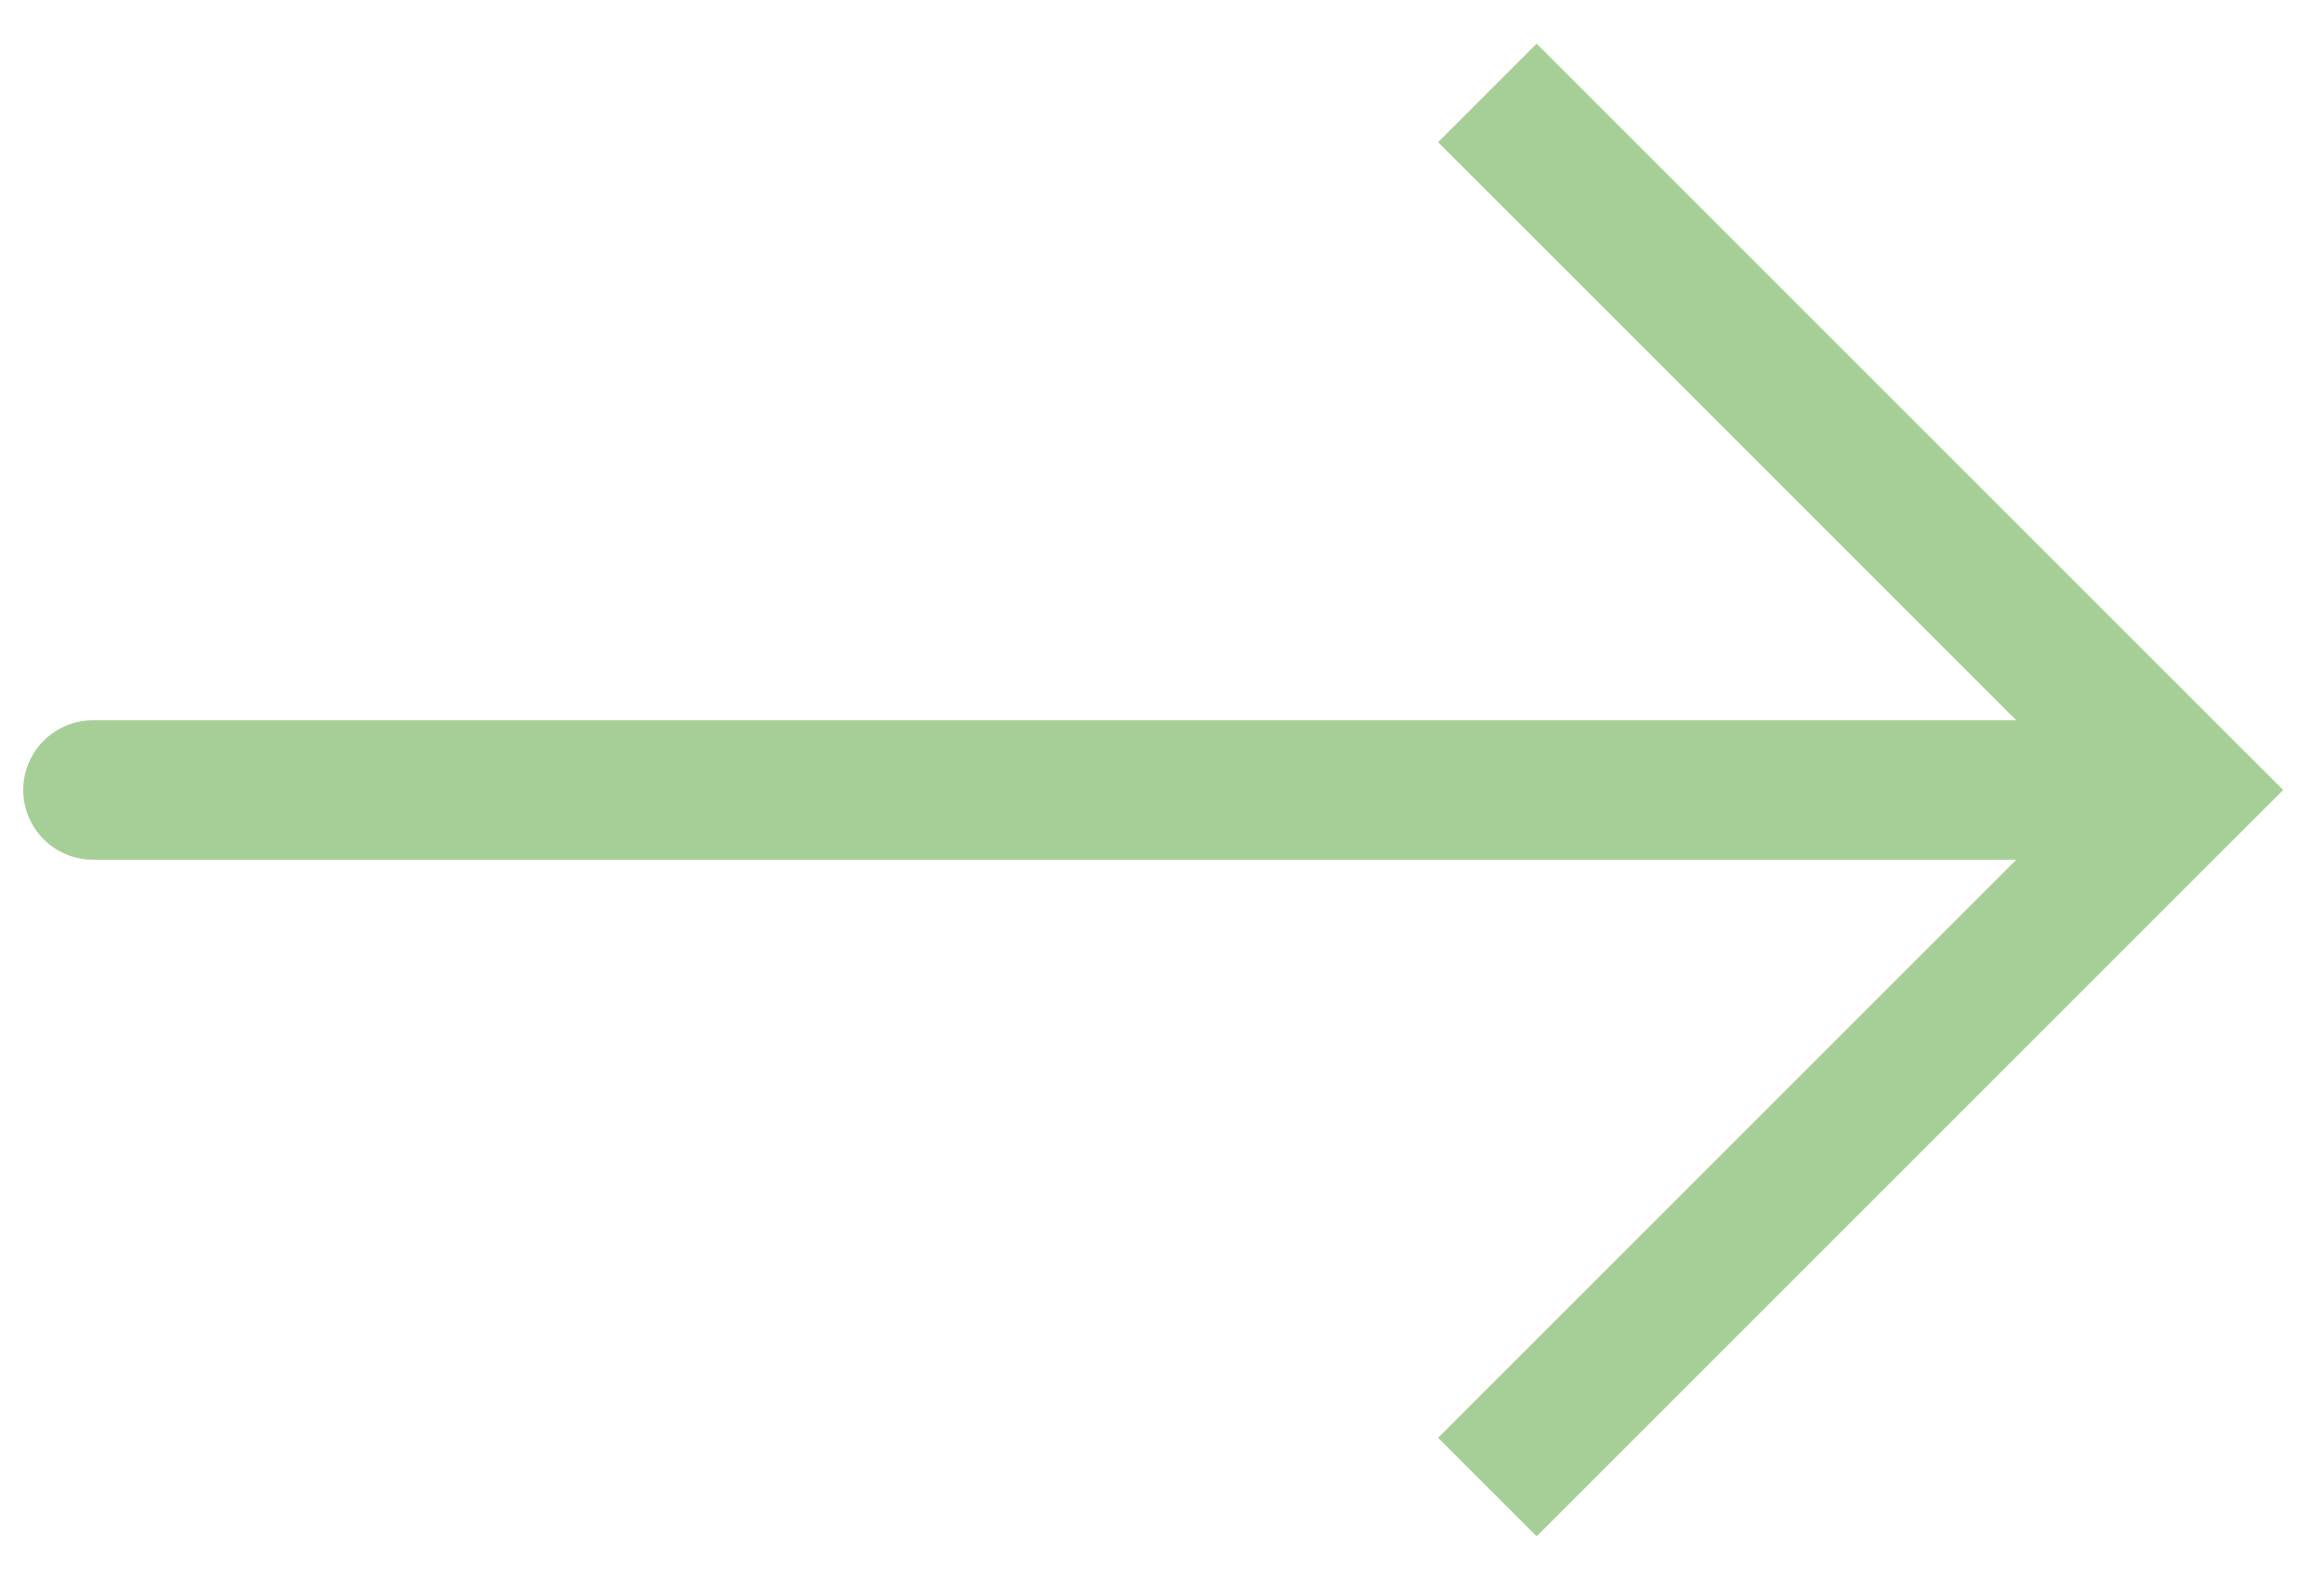 <svg width="25" height="17" viewBox="0 0 25 17" fill="none" xmlns="http://www.w3.org/2000/svg">
<path d="M23.5 8.5L24.03 9.03L24.561 8.5L24.03 7.97L23.5 8.5ZM1 7.75C0.586 7.75 0.25 8.086 0.25 8.5C0.25 8.914 0.586 9.25 1 9.25L1 7.75ZM16.53 16.53L24.03 9.03L22.97 7.97L15.47 15.47L16.53 16.53ZM24.03 7.97L16.53 0.47L15.47 1.53L22.97 9.03L24.03 7.97ZM23.5 7.75L1 7.75L1 9.25L23.5 9.25L23.5 7.75Z" fill="#A6CF98"/>
</svg>
